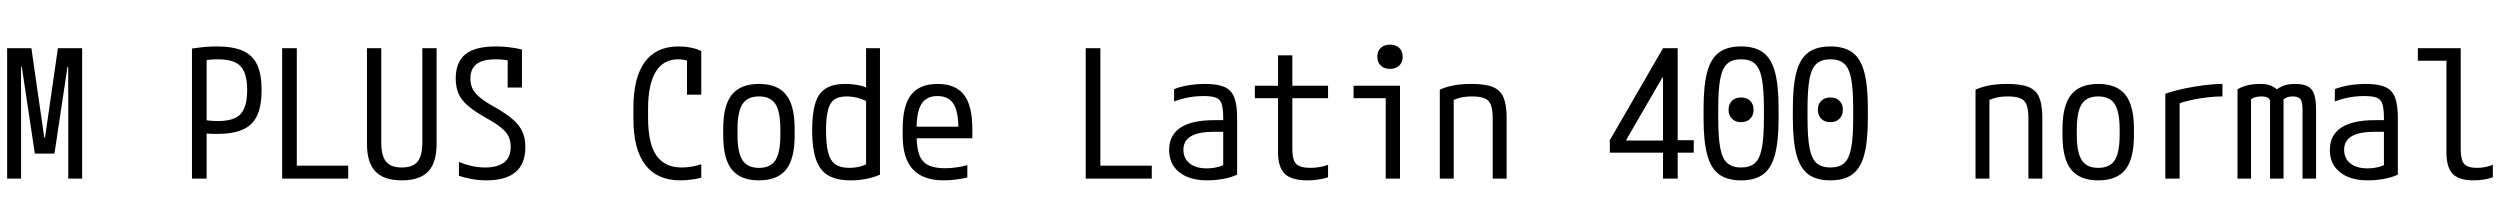 <svg xmlns="http://www.w3.org/2000/svg" xmlns:xlink="http://www.w3.org/1999/xlink" width="336" height="29.64"><path fill="black" d="M2.83 24L0.96 24L0.96 6.48L4.22 6.48L5.95 18.50L6.05 18.50L7.78 6.48L11.04 6.48L11.04 24L9.17 24L9.17 8.98L9.07 8.98L7.32 20.64L4.68 20.64L2.93 8.98L2.83 8.98L2.83 24ZM25.80 24L25.80 6.53Q26.86 6.36 27.66 6.30Q28.46 6.24 29.14 6.24L29.14 6.24Q31.32 6.24 32.64 6.83Q33.96 7.42 34.56 8.70Q35.16 9.98 35.16 12.12L35.16 12.12Q35.16 14.23 34.56 15.53Q33.96 16.82 32.64 17.41Q31.32 18 29.14 18L29.14 18Q28.46 18 27.86 17.95Q27.26 17.90 26.59 17.81L26.59 17.81L27.22 16.08Q27.79 16.18 28.27 16.22Q28.75 16.27 29.30 16.27L29.30 16.27Q30.74 16.27 31.60 15.86Q32.45 15.46 32.83 14.54Q33.22 13.63 33.22 12.12L33.22 12.12Q33.22 10.58 32.83 9.68Q32.45 8.78 31.60 8.38Q30.74 7.97 29.30 7.97L29.30 7.97Q28.75 7.97 28.22 8.02Q27.70 8.06 27.14 8.16L27.14 8.16L27.77 7.49L27.77 24L25.80 24ZM46.80 24L37.92 24L37.92 6.48L39.89 6.48L39.89 22.27L46.80 22.27L46.80 24ZM54 24.24L54 24.24Q51.60 24.24 50.46 23.05Q49.32 21.86 49.32 19.32L49.32 19.32L49.32 6.48L51.24 6.48L51.24 19.13Q51.24 20.93 51.89 21.72Q52.54 22.51 54 22.51L54 22.51Q55.49 22.51 56.12 21.72Q56.76 20.93 56.76 19.13L56.76 19.13L56.76 6.48L58.68 6.48L58.68 19.32Q58.68 21.86 57.55 23.05Q56.42 24.24 54 24.24ZM65.38 24.24L65.38 24.24Q64.44 24.24 63.52 24.08Q62.59 23.93 61.68 23.62L61.68 23.62L61.68 21.77Q62.57 22.13 63.43 22.32Q64.30 22.51 65.21 22.51L65.21 22.51Q66.84 22.51 67.74 21.84Q68.64 21.17 68.64 19.70L68.64 19.70Q68.64 18.94 68.34 18.32Q68.04 17.71 67.33 17.14Q66.62 16.56 65.35 15.86L65.35 15.86Q63.79 14.98 62.89 14.21Q61.99 13.44 61.62 12.56Q61.25 11.69 61.25 10.56L61.25 10.56Q61.25 8.33 62.56 7.28Q63.86 6.24 66.67 6.24L66.67 6.24Q67.51 6.24 68.36 6.34Q69.22 6.43 70.15 6.65L70.15 6.65L70.15 11.76L68.23 11.76L68.23 7.39L69 8.26Q68.35 8.11 67.79 8.04Q67.22 7.97 66.62 7.97L66.62 7.97Q64.90 7.97 64.06 8.60Q63.22 9.24 63.22 10.58L63.22 10.58Q63.22 11.33 63.52 11.94Q63.82 12.55 64.55 13.14Q65.28 13.73 66.53 14.42L66.53 14.42Q68.06 15.29 68.95 16.07Q69.84 16.85 70.22 17.72Q70.61 18.60 70.61 19.75L70.61 19.75Q70.61 22.01 69.30 23.12Q67.99 24.24 65.38 24.24ZM91.44 24.24L91.44 24.24Q88.32 24.24 86.72 22.15Q85.13 20.06 85.13 15.96L85.13 15.96L85.13 14.52Q85.13 10.42 86.66 8.33Q88.20 6.24 91.20 6.24L91.20 6.24Q92.04 6.24 92.83 6.40Q93.62 6.55 94.25 6.86L94.25 6.86L94.25 12.72L92.33 12.72L92.33 7.15L93.29 8.64Q92.38 7.97 91.15 7.97L91.15 7.97Q89.16 7.97 88.13 9.65Q87.10 11.33 87.10 14.64L87.10 14.64L87.10 15.84Q87.10 19.27 88.21 20.89Q89.33 22.51 91.63 22.51L91.63 22.51Q92.28 22.51 92.98 22.39Q93.67 22.27 94.25 22.08L94.25 22.08L94.25 23.88Q93.65 24.05 92.89 24.14Q92.14 24.24 91.44 24.24ZM102 24.24L102 24.24Q99.53 24.24 98.36 22.79Q97.20 21.34 97.20 18.24L97.20 18.24L97.20 17.28Q97.20 14.18 98.36 12.73Q99.53 11.28 102 11.28L102 11.28Q104.50 11.28 105.65 12.73Q106.80 14.18 106.80 17.28L106.80 17.28L106.80 18.24Q106.80 21.34 105.65 22.79Q104.50 24.24 102 24.24ZM102 22.56L102 22.56Q103.56 22.56 104.22 21.53Q104.88 20.50 104.88 18.12L104.88 18.12L104.88 17.40Q104.88 15.02 104.22 13.99Q103.56 12.96 102 12.96L102 12.96Q100.46 12.96 99.79 13.99Q99.12 15.02 99.12 17.40L99.12 17.40L99.12 18.12Q99.12 20.50 99.79 21.53Q100.46 22.56 102 22.56ZM114.34 24.24L114.34 24.24Q112.46 24.24 111.32 23.58Q110.18 22.92 109.67 21.43Q109.15 19.94 109.15 17.52L109.15 17.52Q109.15 15.22 109.58 13.85Q110.02 12.48 111 11.88Q111.98 11.28 113.62 11.28L113.62 11.28Q114.65 11.28 115.60 11.50Q116.54 11.71 117.34 12.17L117.34 12.17L116.74 13.75Q115.99 13.34 115.26 13.15Q114.53 12.96 113.76 12.96L113.76 12.96Q112.73 12.96 112.13 13.38Q111.53 13.80 111.28 14.80Q111.02 15.79 111.02 17.54L111.02 17.54Q111.02 19.42 111.31 20.52Q111.60 21.62 112.28 22.09Q112.97 22.56 114.14 22.56L114.14 22.56Q114.91 22.56 115.60 22.38Q116.28 22.20 116.83 21.86L116.83 21.86L116.40 22.90L116.40 6.48L118.27 6.48L118.27 23.47Q117.53 23.81 116.52 24.02Q115.51 24.24 114.34 24.24ZM126.86 24.24L126.86 24.24Q124.06 24.24 122.69 22.76Q121.32 21.29 121.32 18.24L121.32 18.24L121.32 17.28Q121.32 14.18 122.46 12.73Q123.60 11.28 126 11.28L126 11.28Q128.42 11.28 129.55 12.73Q130.68 14.18 130.68 17.28L130.68 17.28L130.68 18.58L122.26 18.58L122.26 17.02L129.24 17.02L128.81 17.57L128.81 17.35Q128.81 15 128.15 13.96Q127.49 12.91 126 12.91L126 12.91Q124.51 12.91 123.85 13.96Q123.19 15 123.19 17.35L123.19 17.35L123.19 18.17Q123.19 19.82 123.55 20.80Q123.91 21.77 124.75 22.19Q125.59 22.61 127.01 22.61L127.01 22.61Q127.70 22.61 128.44 22.51Q129.17 22.42 130.01 22.20L130.01 22.20L130.01 23.86Q129.29 24.02 128.46 24.13Q127.63 24.24 126.86 24.24ZM154.80 24L145.92 24L145.92 6.48L147.89 6.48L147.89 22.27L154.80 22.27L154.80 24ZM162.26 24.24L162.26 24.24Q159.86 24.24 158.50 23.15Q157.13 22.06 157.13 20.16L157.13 20.16Q157.13 18.17 158.65 17.16Q160.18 16.15 163.15 16.15L163.15 16.15L165.31 16.15L165.31 17.71L163.18 17.71Q161.09 17.71 160.07 18.31Q159.05 18.91 159.05 20.14L159.05 20.14Q159.05 21.29 159.89 21.96Q160.73 22.63 162.19 22.63L162.19 22.63Q162.96 22.63 163.69 22.44Q164.42 22.25 164.93 21.94L164.93 21.94L164.40 23.04L164.40 15.89Q164.40 14.66 164.21 14.02Q164.02 13.37 163.45 13.14Q162.89 12.91 161.81 12.91L161.81 12.91Q161.11 12.91 160.46 12.98Q159.82 13.06 159.17 13.21Q158.52 13.37 157.80 13.63L157.80 13.63L157.80 11.98Q158.64 11.64 159.73 11.46Q160.82 11.28 162 11.28L162 11.28Q163.63 11.28 164.57 11.69Q165.50 12.10 165.89 13.09Q166.27 14.09 166.27 15.84L166.27 15.84L166.27 23.47Q165.53 23.83 164.42 24.04Q163.32 24.24 162.26 24.24ZM175.73 24.24L175.73 24.24Q173.62 24.24 172.69 23.38Q171.77 22.51 171.77 20.47L171.77 20.47L171.77 13.20L168.65 13.20L168.65 11.52L171.77 11.52L171.77 7.44L173.69 7.44L173.69 11.52L178.49 11.52L178.49 13.20L173.69 13.20L173.69 20.06Q173.69 21.48 174.20 22.02Q174.72 22.56 176.11 22.56L176.11 22.56Q176.78 22.56 177.37 22.45Q177.96 22.34 178.49 22.15L178.49 22.15L178.49 23.83Q177.82 24.05 177.13 24.14Q176.45 24.24 175.73 24.24ZM188.16 24L186.24 24L186.24 13.20L181.92 13.20L181.92 11.52L188.16 11.52L188.16 24ZM186.82 9.26L186.82 9.26Q186.05 9.26 185.58 8.82Q185.11 8.38 185.11 7.63L185.11 7.63Q185.11 6.86 185.58 6.43Q186.05 6 186.82 6L186.82 6Q187.58 6 188.05 6.43Q188.52 6.86 188.52 7.63L188.52 7.63Q188.52 8.38 188.05 8.82Q187.58 9.26 186.82 9.26ZM193.51 24L193.51 12.05Q194.42 11.64 195.46 11.46Q196.49 11.28 197.78 11.28L197.78 11.28Q199.61 11.28 200.63 11.69Q201.65 12.10 202.07 13.09Q202.49 14.09 202.49 15.84L202.49 15.84L202.49 24L200.62 24L200.62 15.94Q200.62 14.76 200.38 14.11Q200.14 13.46 199.52 13.21Q198.91 12.96 197.81 12.96L197.81 12.96Q197.26 12.96 196.78 13.03Q196.30 13.10 195.82 13.26Q195.34 13.42 194.76 13.73L194.76 13.73L195.38 12.53L195.38 24L193.51 24ZM225.48 24L223.51 24L223.51 20.52L216.36 20.52L216.36 18.84L223.51 6.48L225.48 6.48L225.48 18.84L227.64 18.84L227.64 20.52L225.48 20.52L225.48 24ZM218.57 18.79L218.57 18.89L223.51 18.89L223.51 10.42L223.42 10.42L218.57 18.79ZM234 16.42L234 16.42Q233.23 16.42 232.78 15.96Q232.32 15.50 232.32 14.76L232.32 14.76Q232.32 13.99 232.78 13.55Q233.23 13.10 234 13.10L234 13.10Q234.77 13.10 235.22 13.55Q235.68 13.99 235.68 14.76L235.68 14.76Q235.68 15.50 235.22 15.96Q234.77 16.42 234 16.42ZM234 24.24L234 24.24Q232.15 24.24 231.05 23.44Q229.94 22.63 229.45 20.81Q228.96 18.98 228.96 15.96L228.96 15.96L228.96 14.52Q228.96 11.47 229.45 9.66Q229.94 7.85 231.05 7.04Q232.15 6.24 234 6.24L234 6.24Q235.85 6.24 236.95 7.04Q238.06 7.85 238.55 9.66Q239.04 11.47 239.04 14.52L239.04 14.52L239.04 15.96Q239.04 18.98 238.55 20.81Q238.06 22.63 236.95 23.44Q235.85 24.24 234 24.24ZM234 22.51L234 22.51Q235.20 22.51 235.86 21.92Q236.52 21.34 236.80 19.88Q237.07 18.43 237.07 15.84L237.07 15.84L237.07 14.64Q237.07 12.05 236.80 10.60Q236.52 9.14 235.86 8.56Q235.20 7.97 234 7.97L234 7.97Q232.82 7.97 232.15 8.56Q231.48 9.14 231.20 10.60Q230.93 12.05 230.93 14.64L230.93 14.64L230.93 15.84Q230.93 18.43 231.20 19.88Q231.48 21.34 232.15 21.92Q232.82 22.51 234 22.51ZM246 16.42L246 16.42Q245.23 16.42 244.78 15.96Q244.32 15.50 244.32 14.76L244.32 14.76Q244.32 13.99 244.78 13.55Q245.23 13.10 246 13.10L246 13.10Q246.77 13.10 247.22 13.55Q247.68 13.99 247.68 14.76L247.68 14.76Q247.68 15.50 247.22 15.96Q246.77 16.42 246 16.42ZM246 24.24L246 24.24Q244.15 24.24 243.05 23.44Q241.94 22.63 241.45 20.81Q240.96 18.98 240.96 15.96L240.96 15.96L240.96 14.52Q240.96 11.47 241.45 9.66Q241.94 7.85 243.05 7.04Q244.15 6.24 246 6.24L246 6.24Q247.85 6.24 248.95 7.04Q250.06 7.85 250.55 9.66Q251.04 11.47 251.04 14.52L251.04 14.52L251.04 15.96Q251.04 18.98 250.55 20.81Q250.06 22.63 248.95 23.44Q247.85 24.24 246 24.24ZM246 22.51L246 22.51Q247.20 22.51 247.86 21.92Q248.52 21.34 248.80 19.88Q249.07 18.43 249.07 15.84L249.07 15.84L249.07 14.64Q249.07 12.05 248.80 10.60Q248.52 9.14 247.86 8.56Q247.20 7.97 246 7.97L246 7.97Q244.82 7.97 244.15 8.56Q243.48 9.14 243.20 10.60Q242.93 12.05 242.93 14.64L242.93 14.64L242.93 15.84Q242.93 18.43 243.20 19.88Q243.48 21.34 244.15 21.92Q244.82 22.51 246 22.51ZM265.51 24L265.51 12.05Q266.42 11.64 267.46 11.46Q268.49 11.28 269.78 11.28L269.78 11.28Q271.61 11.28 272.63 11.69Q273.65 12.10 274.07 13.09Q274.49 14.09 274.49 15.84L274.49 15.84L274.49 24L272.62 24L272.62 15.94Q272.62 14.76 272.38 14.11Q272.14 13.46 271.52 13.21Q270.91 12.96 269.81 12.96L269.81 12.96Q269.26 12.96 268.78 13.03Q268.30 13.10 267.82 13.26Q267.34 13.42 266.76 13.73L266.76 13.73L267.38 12.53L267.38 24L265.51 24ZM282 24.24L282 24.24Q279.53 24.24 278.36 22.79Q277.20 21.34 277.20 18.24L277.20 18.24L277.20 17.28Q277.20 14.18 278.36 12.73Q279.53 11.28 282 11.28L282 11.28Q284.50 11.28 285.65 12.73Q286.80 14.18 286.80 17.28L286.80 17.28L286.80 18.24Q286.80 21.34 285.65 22.79Q284.50 24.24 282 24.24ZM282 22.56L282 22.56Q283.56 22.56 284.22 21.53Q284.88 20.50 284.88 18.12L284.88 18.12L284.88 17.40Q284.88 15.02 284.22 13.99Q283.56 12.96 282 12.96L282 12.96Q280.46 12.96 279.79 13.99Q279.12 15.02 279.12 17.40L279.12 17.40L279.12 18.12Q279.12 20.50 279.79 21.53Q280.46 22.56 282 22.56ZM291.02 24L291.02 12.60Q292.20 12.19 293.56 11.90Q294.91 11.62 296.24 11.45Q297.58 11.28 298.70 11.28L298.70 11.28L298.70 12.96Q297.72 12.96 296.62 13.09Q295.51 13.22 294.43 13.46Q293.35 13.70 292.46 14.04L292.46 14.04L292.94 13.13L292.94 24L291.02 24ZM302.54 24L300.72 24L300.72 12Q301.34 11.64 302.09 11.46Q302.83 11.28 303.77 11.28L303.77 11.28Q304.54 11.28 305.02 11.44Q305.50 11.59 306 12L306 12Q306.62 11.59 307.16 11.44Q307.70 11.28 308.47 11.28L308.47 11.28Q309.55 11.28 310.16 11.60Q310.78 11.93 311.03 12.70Q311.28 13.46 311.28 14.81L311.28 14.81L311.28 24L309.46 24L309.46 14.78Q309.46 14.04 309.34 13.66Q309.22 13.27 308.93 13.12Q308.64 12.96 308.09 12.96L308.09 12.96Q307.73 12.96 307.45 13.06Q307.18 13.15 306.91 13.34L306.91 13.34L306.91 24L305.09 24L305.09 13.61Q305.09 13.39 304.94 13.25Q304.80 13.10 304.54 13.03Q304.27 12.96 303.89 12.96L303.89 12.96Q303.07 12.96 302.54 13.34L302.54 13.34L302.54 24ZM318.26 24.24L318.26 24.24Q315.86 24.24 314.50 23.15Q313.13 22.06 313.13 20.16L313.13 20.16Q313.13 18.17 314.65 17.16Q316.18 16.15 319.15 16.15L319.15 16.15L321.31 16.15L321.31 17.71L319.18 17.71Q317.09 17.71 316.07 18.31Q315.05 18.91 315.05 20.14L315.05 20.14Q315.05 21.29 315.89 21.96Q316.73 22.63 318.19 22.63L318.19 22.63Q318.96 22.63 319.69 22.44Q320.42 22.25 320.93 21.94L320.93 21.94L320.40 23.04L320.40 15.89Q320.40 14.66 320.21 14.02Q320.02 13.37 319.45 13.14Q318.89 12.91 317.81 12.91L317.81 12.91Q317.11 12.91 316.46 12.98Q315.82 13.06 315.17 13.21Q314.52 13.37 313.80 13.63L313.80 13.63L313.80 11.98Q314.64 11.64 315.73 11.46Q316.82 11.28 318 11.28L318 11.28Q319.63 11.28 320.57 11.69Q321.50 12.10 321.89 13.09Q322.27 14.09 322.27 15.84L322.27 15.84L322.27 23.47Q321.53 23.83 320.42 24.04Q319.32 24.24 318.26 24.24ZM332.47 24.24L332.47 24.24Q330.50 24.24 329.65 23.38Q328.80 22.51 328.80 20.47L328.80 20.47L328.80 8.16L324.96 8.16L324.96 6.48L330.72 6.48L330.72 20.06Q330.72 21.48 331.19 22.02Q331.66 22.56 332.90 22.56L332.90 22.56Q333.53 22.56 334.04 22.45Q334.56 22.34 335.04 22.15L335.04 22.15L335.04 23.83Q334.42 24.05 333.78 24.14Q333.14 24.24 332.47 24.24Z"/></svg>